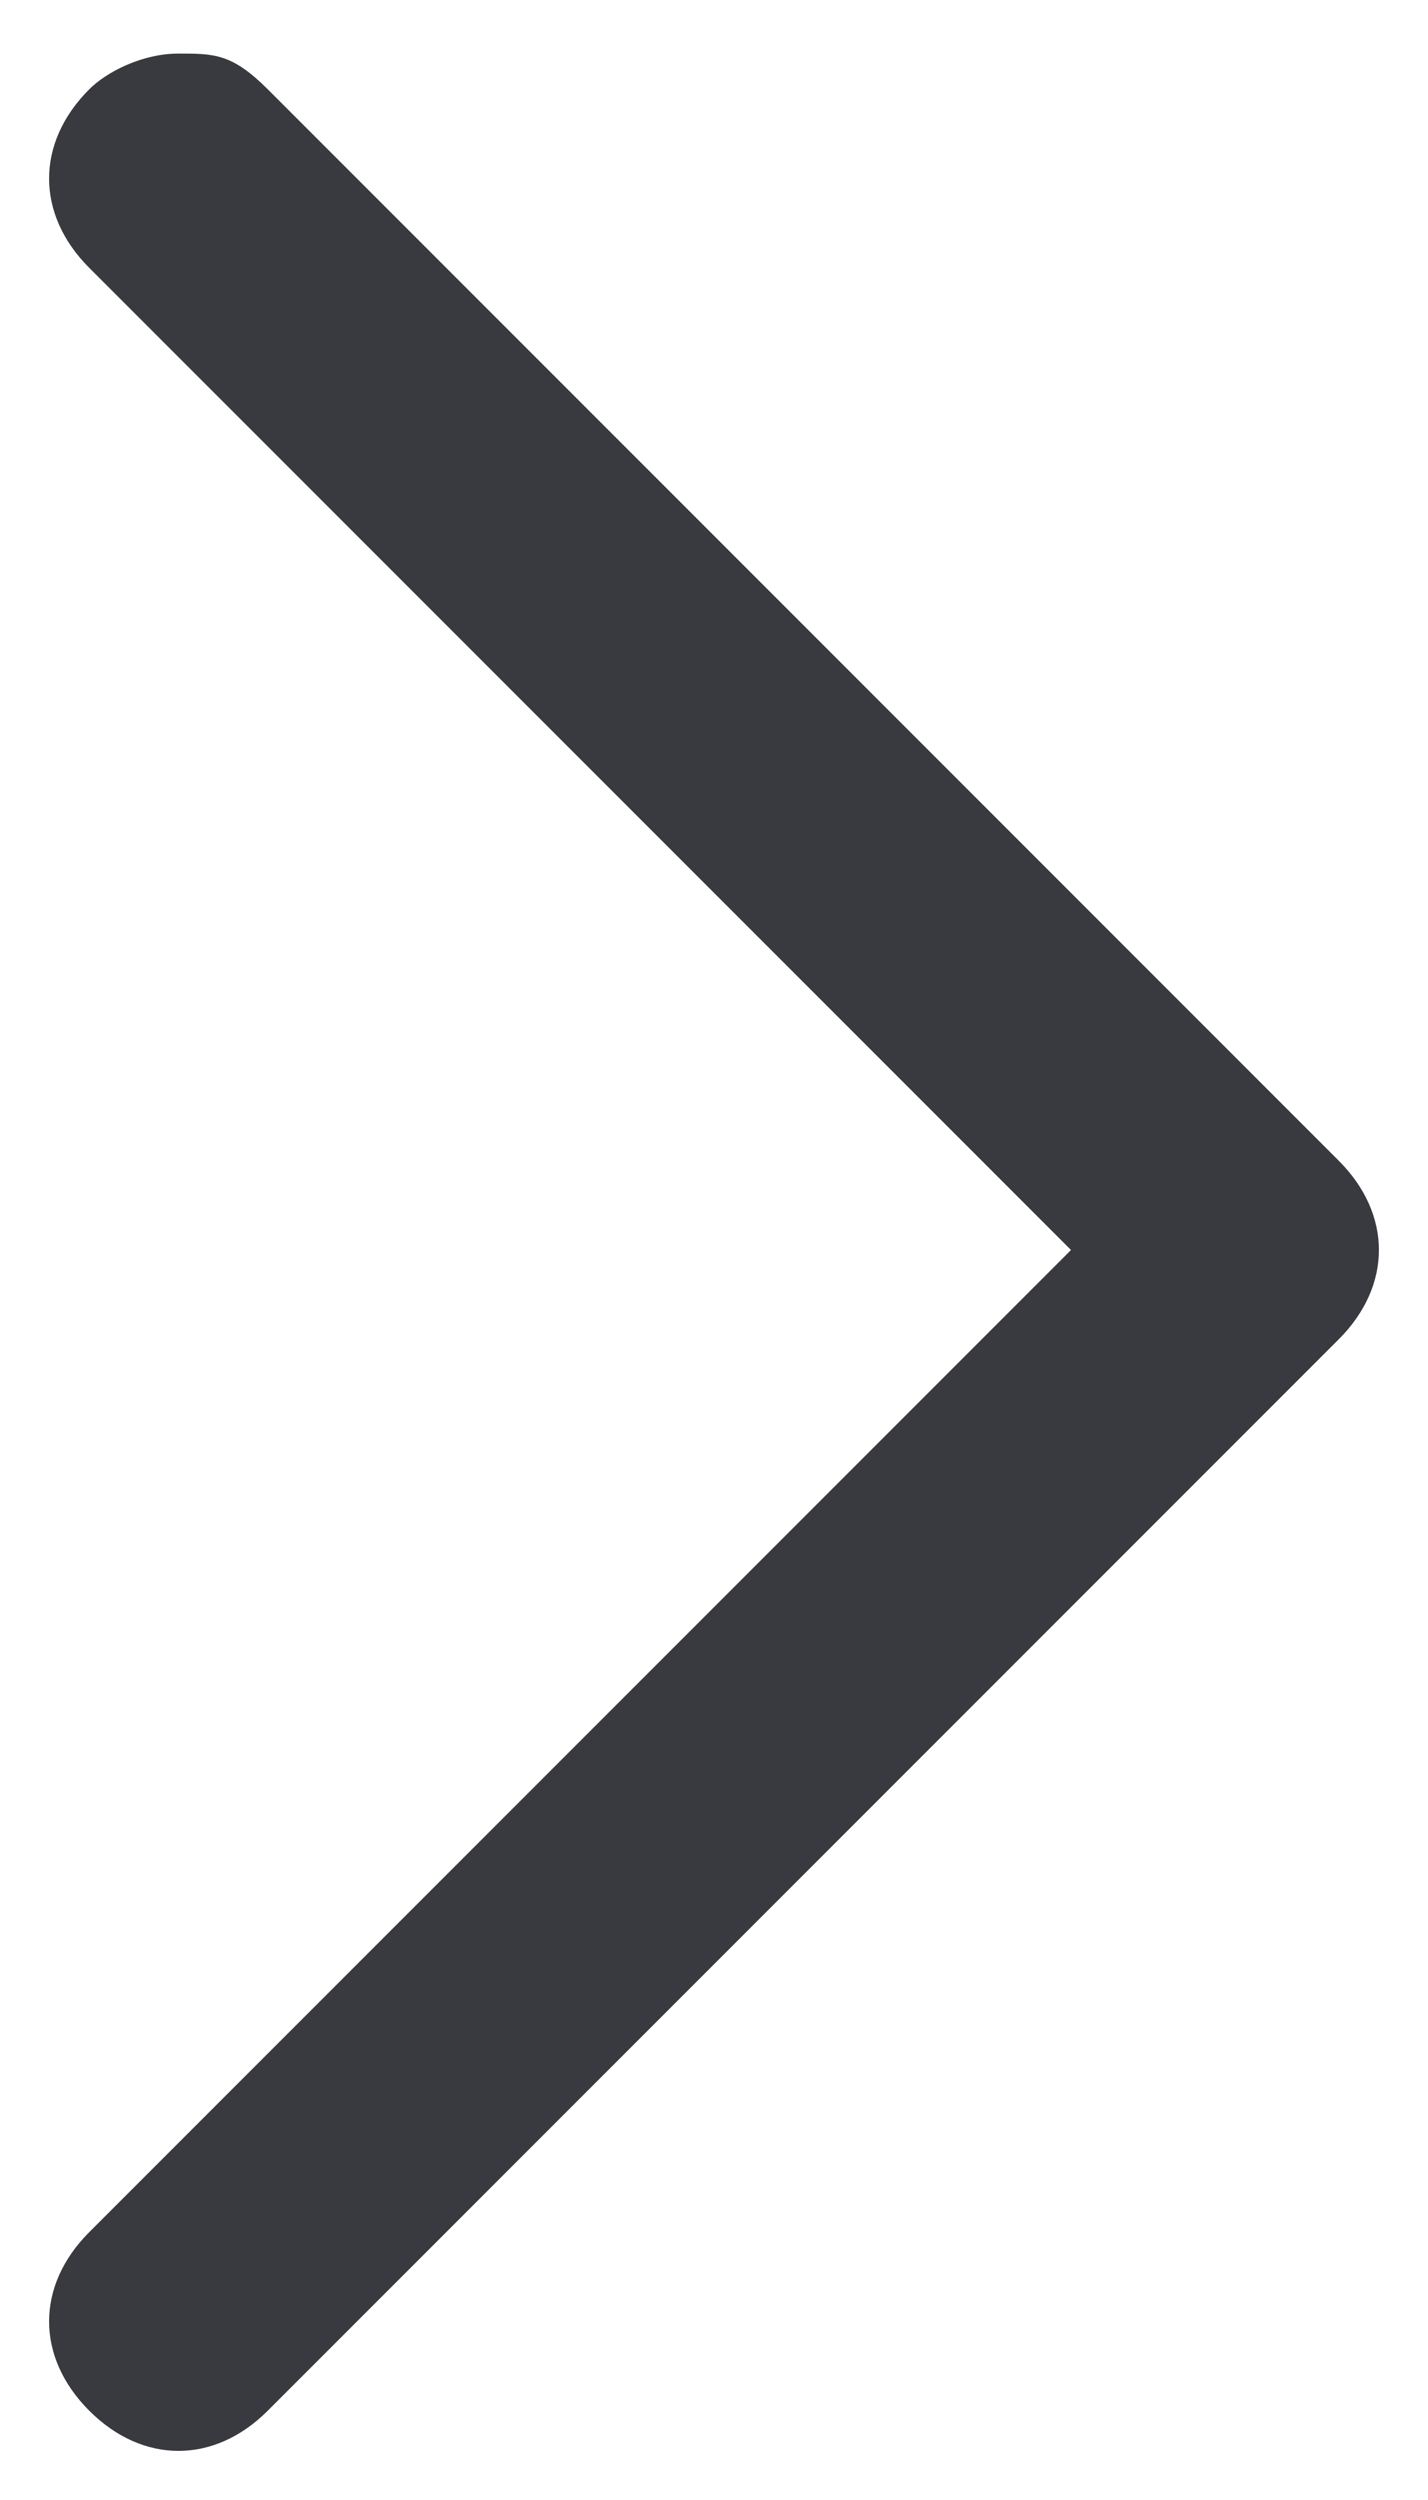 <?xml version="1.0" encoding="utf-8"?>
<!-- Generator: Adobe Illustrator 22.0.0, SVG Export Plug-In . SVG Version: 6.00 Build 0)  -->
<svg version="1.1" id="Layer_1" xmlns="http://www.w3.org/2000/svg" xmlns:xlink="http://www.w3.org/1999/xlink" x="0px" y="0px"
	 width="8px" height="14px" viewBox="0 0 8 14" style="enable-background:new 0 0 8 14;" xml:space="preserve">
<style type="text/css">
	.st0{fill:#383A3F;}
</style>
<g id="back">
	<path class="st0" d="M6,7l-5.5,5.5c-0.3,0.3-0.3,0.7,0,1c0.3,0.3,0.7,0.3,1,0l6-6c0.3-0.3,0.3-0.7,0-1l-6-6C1.3,0.3,1.2,0.3,1,0.3
		c-0.2,0-0.4,0.1-0.5,0.2c-0.3,0.3-0.3,0.7,0,1L6,7z"/>
</g>
</svg>

